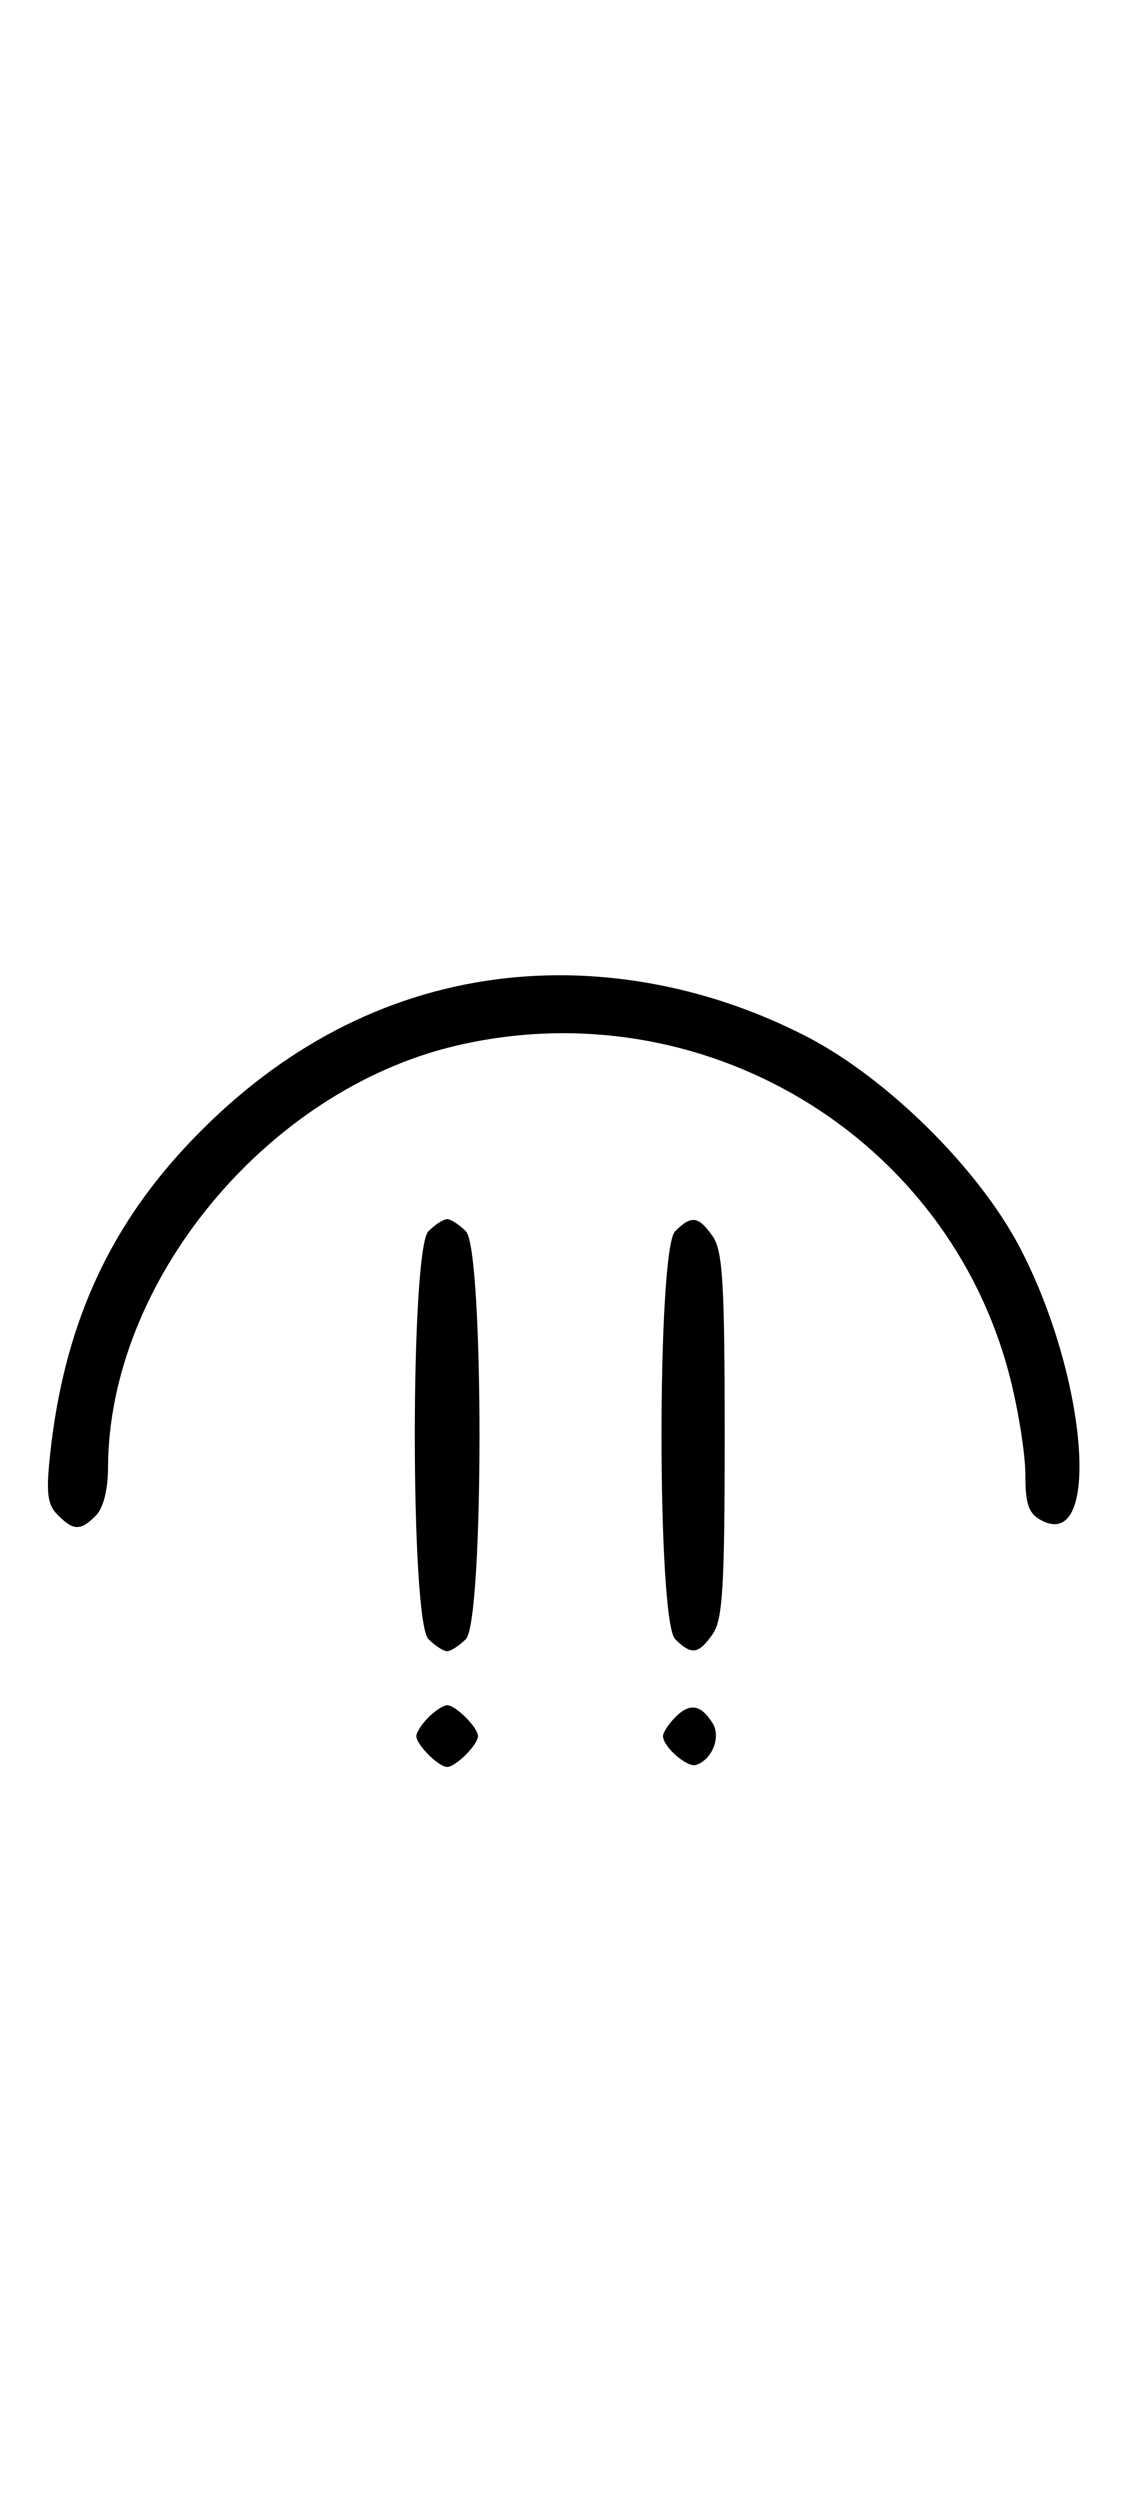 <svg xmlns="http://www.w3.org/2000/svg" width="148" height="324" viewBox="0 0 148 324" version="1.1">
	<path d="M 63.102 127.104 C 48.516 129.321, 35.328 136.577, 24.168 148.528 C 13.801 159.628, 8.225 172.265, 6.488 188.598 C 5.962 193.536, 6.153 195.010, 7.491 196.348 C 9.547 198.404, 10.439 198.418, 12.429 196.429 C 13.404 195.453, 14.006 193.082, 14.015 190.179 C 14.091 166.127, 34.559 141.323, 59.103 135.537 C 90.978 128.024, 122.983 147.153, 131.003 178.511 C 132.101 182.806, 133 188.482, 133 191.125 C 133 194.956, 133.418 196.154, 135.064 197.034 C 142.869 201.211, 141.090 178.529, 132.293 161.700 C 126.910 151.401, 115.006 139.654, 104.500 134.271 C 91.374 127.546, 76.799 125.023, 63.102 127.104 M 55.571 159.571 C 53.215 161.927, 53.215 210.073, 55.571 212.429 C 56.436 213.293, 57.529 214, 58 214 C 58.471 214, 59.564 213.293, 60.429 212.429 C 62.785 210.073, 62.785 161.927, 60.429 159.571 C 59.564 158.707, 58.471 158, 58 158 C 57.529 158, 56.436 158.707, 55.571 159.571 M 87.571 159.571 C 85.215 161.927, 85.215 210.073, 87.571 212.429 C 89.678 214.535, 90.598 214.412, 92.443 211.777 C 93.745 209.919, 94 205.701, 94 186 C 94 166.299, 93.745 162.081, 92.443 160.223 C 90.598 157.588, 89.678 157.465, 87.571 159.571 M 55.571 222.571 C 54.707 223.436, 54 224.529, 54 225 C 54 226.111, 56.889 229, 58 229 C 59.111 229, 62 226.111, 62 225 C 62 223.889, 59.111 221, 58 221 C 57.529 221, 56.436 221.707, 55.571 222.571 M 87.616 222.527 C 86.727 223.416, 86 224.529, 86 225 C 86 226.389, 89.140 229.120, 90.295 228.735 C 92.395 228.035, 93.549 225.094, 92.423 223.310 C 90.905 220.902, 89.474 220.669, 87.616 222.527 " stroke="none" fill="black" fill-rule="evenodd"/>
</svg>